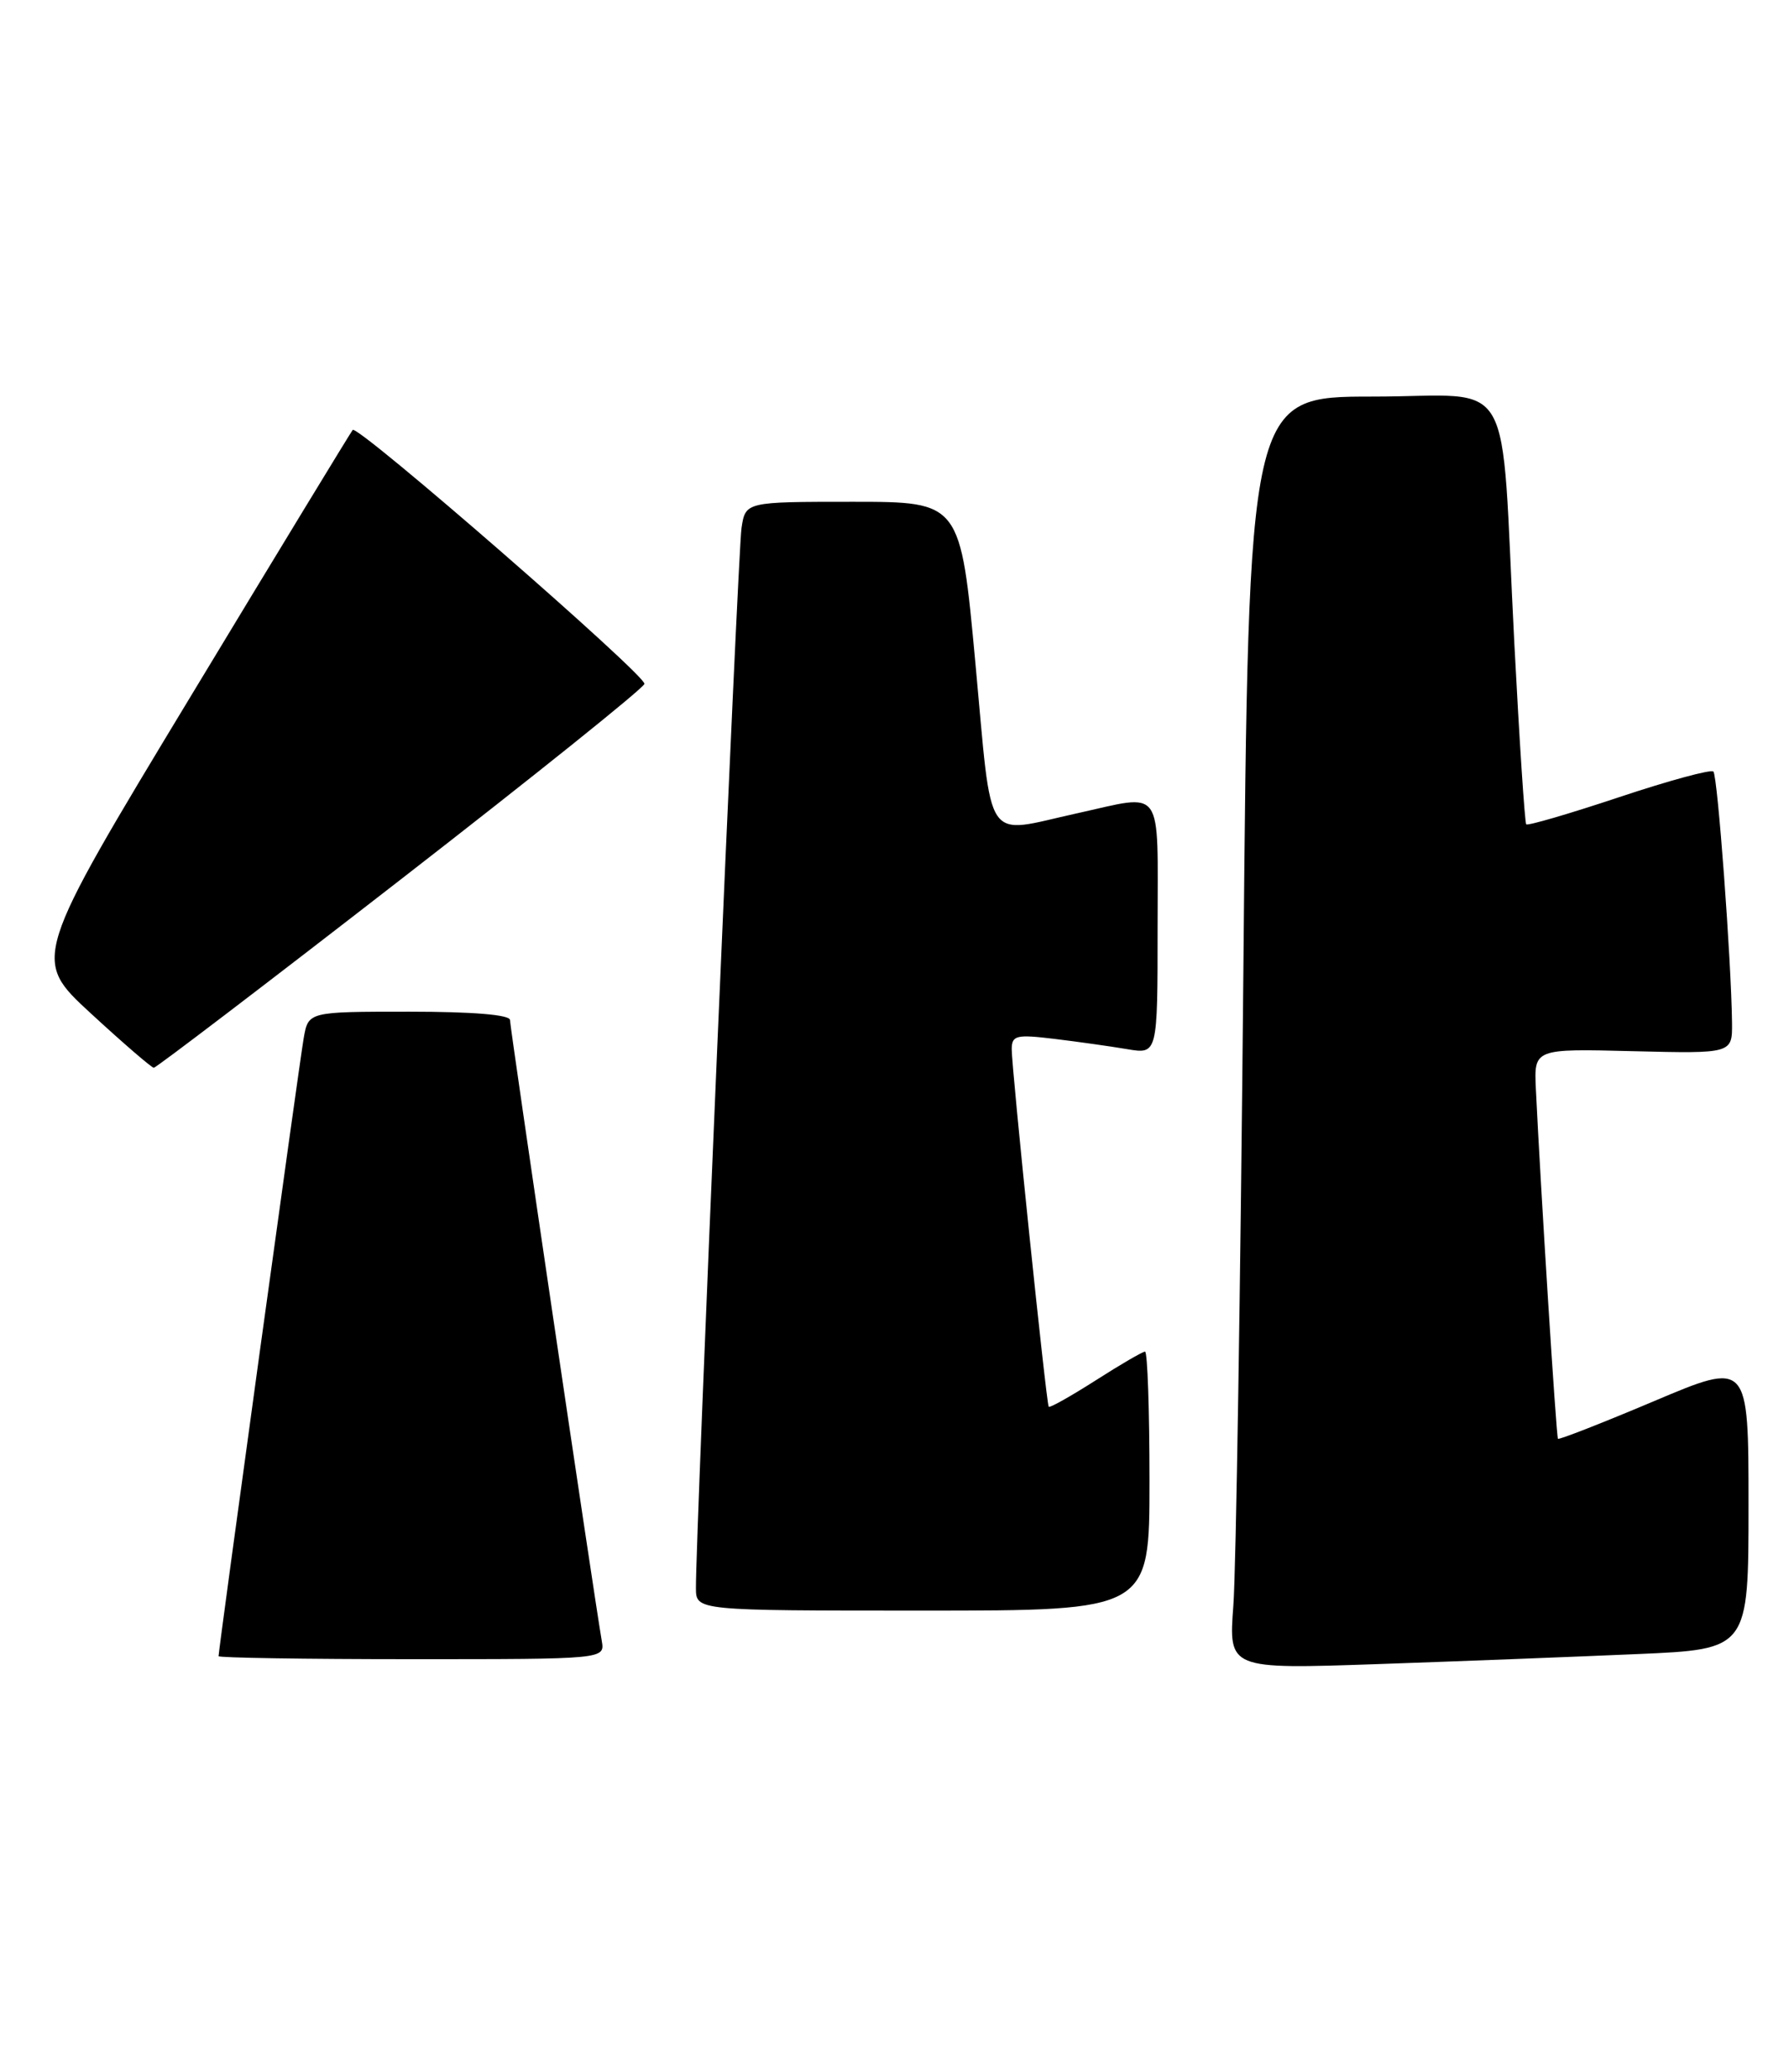 <?xml version="1.0" encoding="UTF-8" standalone="no"?>
<!DOCTYPE svg PUBLIC "-//W3C//DTD SVG 1.1//EN" "http://www.w3.org/Graphics/SVG/1.1/DTD/svg11.dtd" >
<svg xmlns="http://www.w3.org/2000/svg" xmlns:xlink="http://www.w3.org/1999/xlink" version="1.1" viewBox="0 0 221 256">
 <g >
 <path fill="currentColor"
d=" M 202.25 204.37 C 216.00 203.78 216.00 203.78 216.00 185.98 C 216.00 168.18 216.00 168.18 204.35 173.11 C 197.94 175.82 192.59 177.91 192.46 177.77 C 192.25 177.53 190.31 146.74 189.73 134.54 C 189.50 129.57 189.50 129.57 201.75 129.88 C 214.00 130.18 214.00 130.18 213.96 126.34 C 213.87 118.66 212.18 95.85 211.66 95.33 C 211.37 95.03 206.12 96.46 200.00 98.50 C 193.88 100.54 188.72 102.05 188.54 101.85 C 188.36 101.66 187.70 91.60 187.07 79.50 C 185.31 45.23 187.47 49.00 169.56 49.00 C 154.24 49.00 154.24 49.00 153.60 119.75 C 153.24 158.66 152.69 194.04 152.36 198.37 C 151.77 206.24 151.77 206.24 170.14 205.61 C 180.24 205.26 194.69 204.70 202.25 204.37 Z  M 74.34 202.75 C 73.34 196.94 63.00 126.94 63.00 126.03 C 63.00 125.38 58.43 125.00 50.55 125.00 C 38.09 125.00 38.09 125.00 37.52 128.25 C 36.99 131.23 27.00 203.77 27.00 204.63 C 27.00 204.83 37.74 205.00 50.86 205.00 C 74.72 205.00 74.72 205.00 74.34 202.75 Z  M 142.00 183.00 C 142.00 174.20 141.75 167.00 141.45 167.00 C 141.15 167.00 138.40 168.60 135.34 170.56 C 132.28 172.51 129.68 173.98 129.55 173.81 C 129.25 173.39 124.96 131.98 124.98 129.61 C 125.00 127.92 125.55 127.79 130.25 128.36 C 133.14 128.71 137.19 129.28 139.25 129.63 C 143.00 130.26 143.00 130.26 143.00 114.63 C 143.00 96.79 143.92 98.10 133.00 100.50 C 121.41 103.05 122.62 104.84 120.50 82.00 C 118.65 62.00 118.65 62.00 105.37 62.00 C 92.09 62.00 92.09 62.00 91.60 65.25 C 91.15 68.25 85.92 190.05 85.97 196.25 C 86.00 199.00 86.00 199.00 114.00 199.00 C 142.00 199.00 142.00 199.00 142.00 183.00 Z  M 49.43 108.72 C 65.89 95.95 79.47 85.05 79.61 84.50 C 79.85 83.48 44.21 52.44 43.57 53.12 C 43.38 53.33 34.38 68.12 23.58 86.00 C 3.94 118.50 3.94 118.50 11.22 125.21 C 15.22 128.90 18.73 131.92 19.00 131.93 C 19.27 131.94 32.97 121.50 49.43 108.72 Z "/>
</g>
</svg>